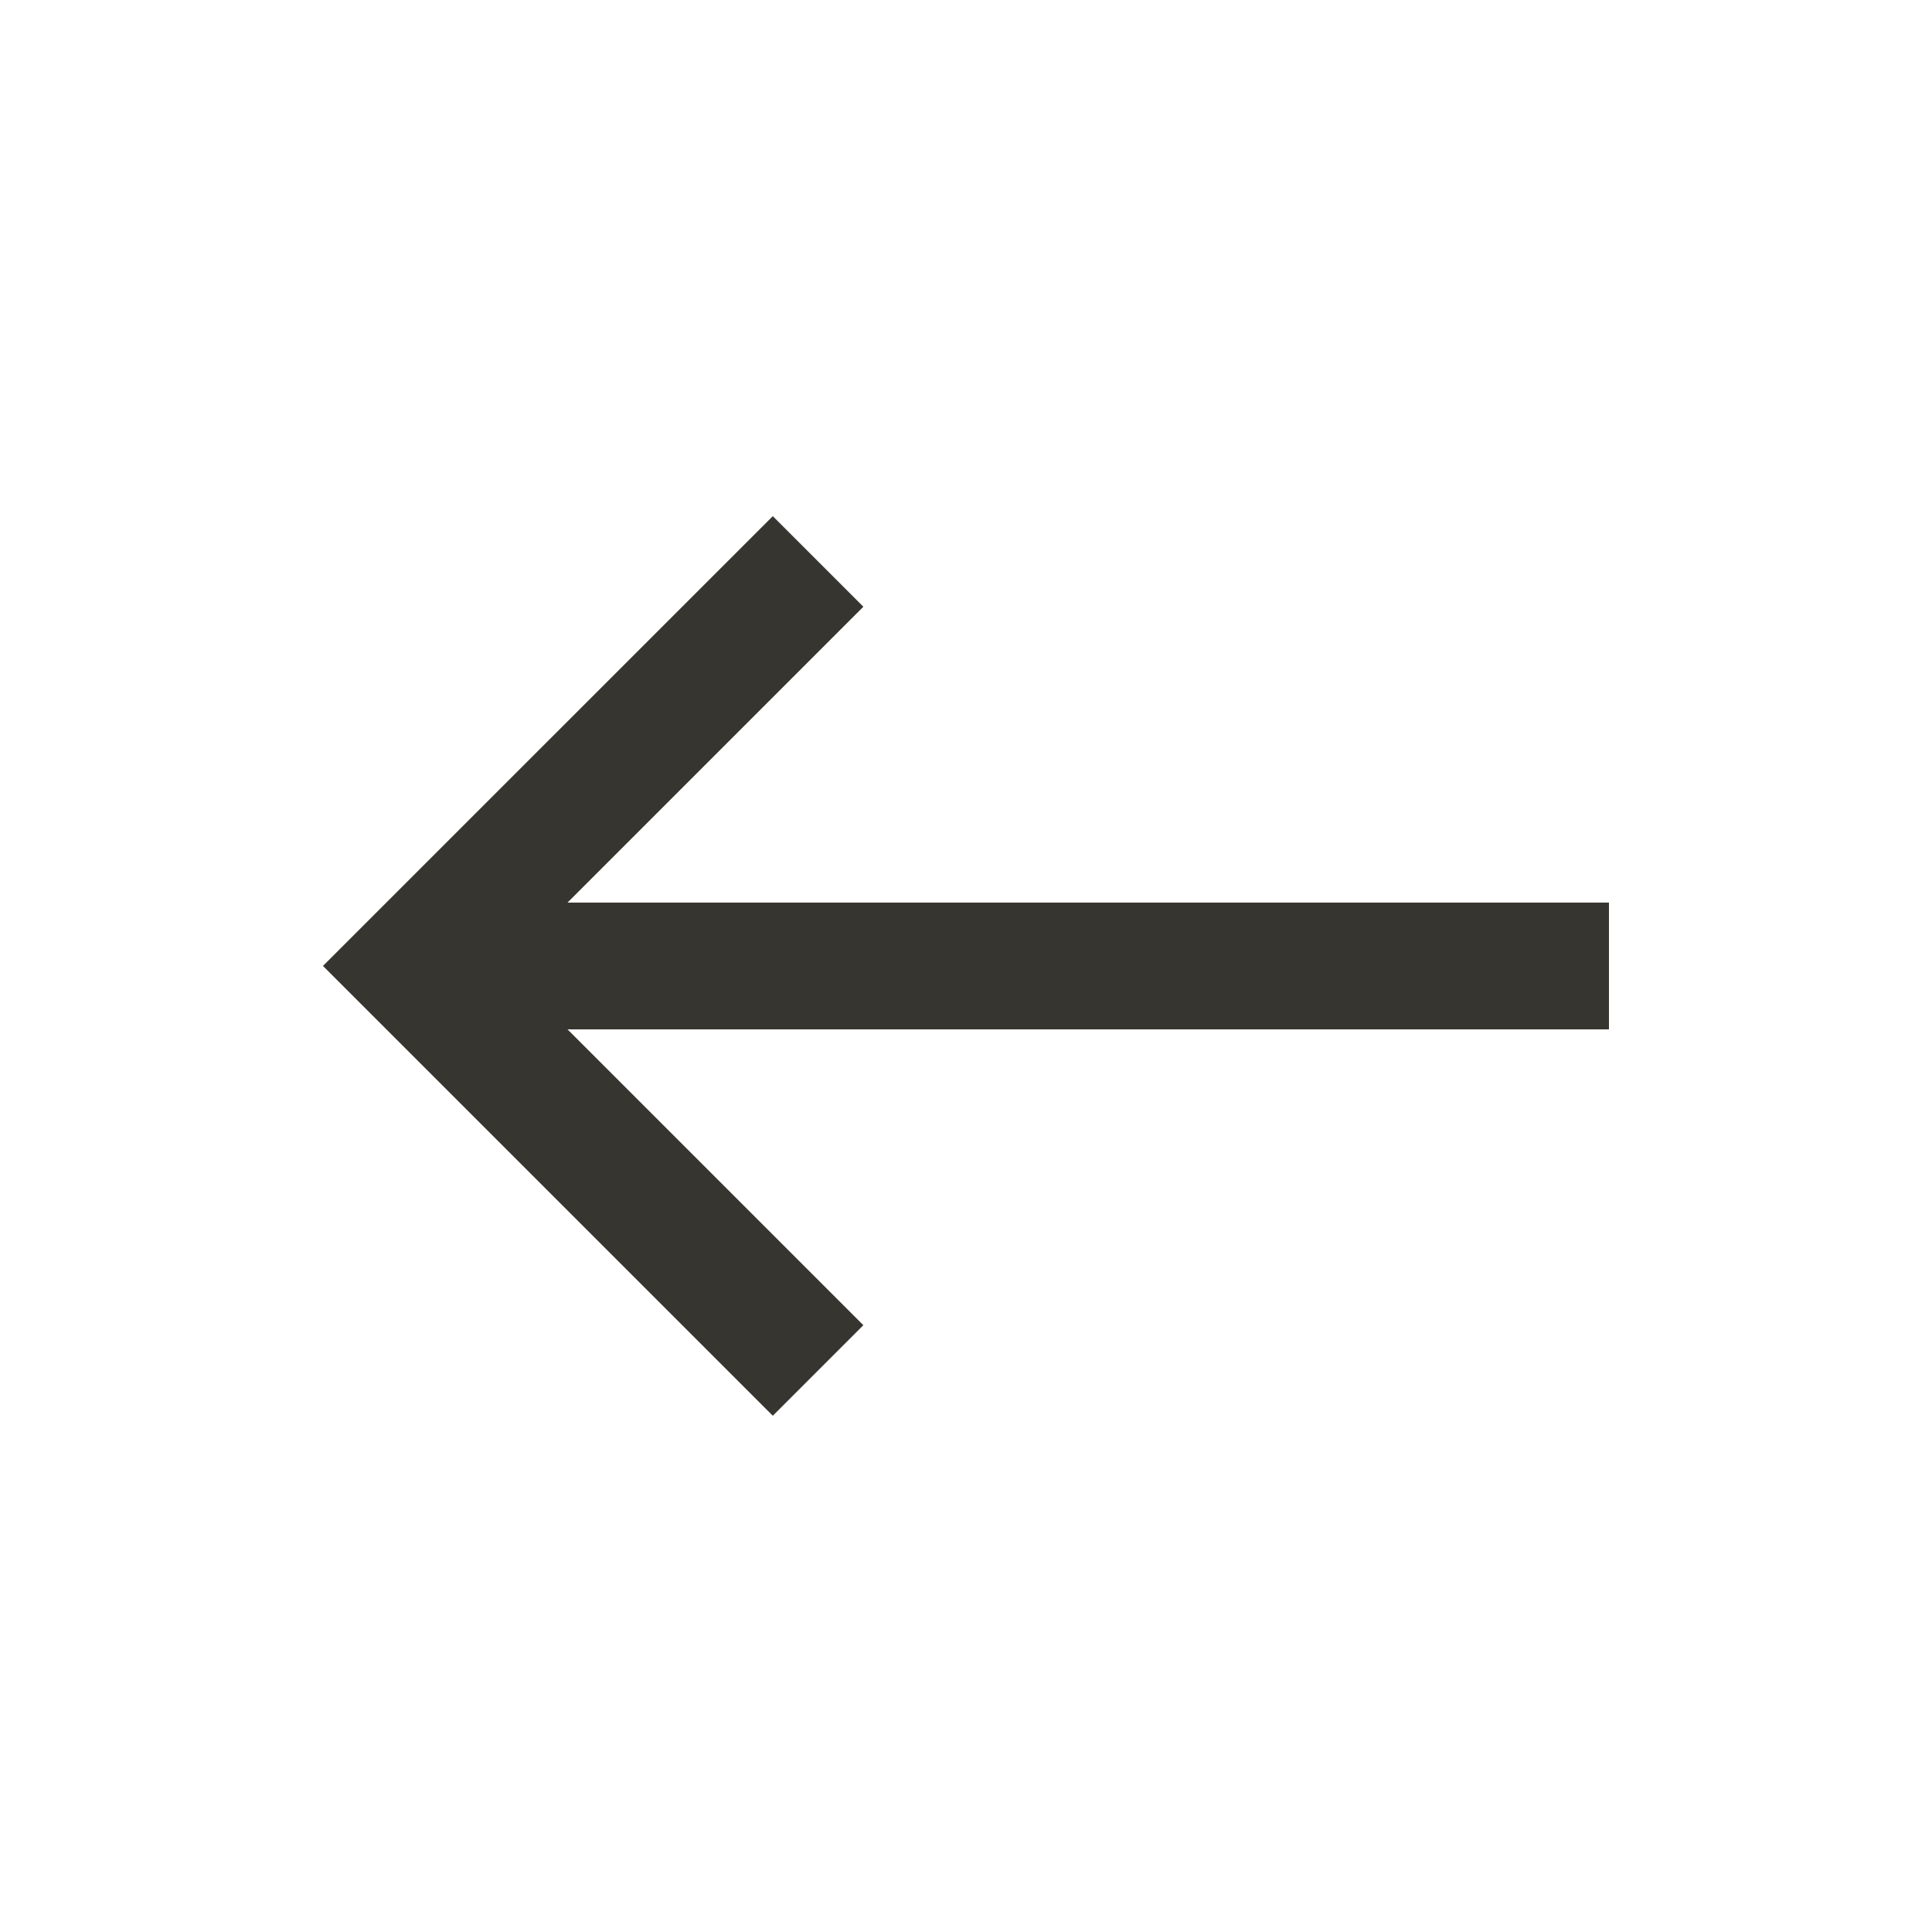 <!-- Generated by IcoMoon.io -->
<svg version="1.1" xmlns="http://www.w3.org/2000/svg" width="24" height="24" viewBox="0 0 24 24">
<title>west</title>
<path fill="#37352f" d="M9.6 17.587l1.125-1.125-3.675-3.675h12.937v-1.575h-12.937l3.675-3.675-1.125-1.125-5.588 5.587z"></path>
</svg>
